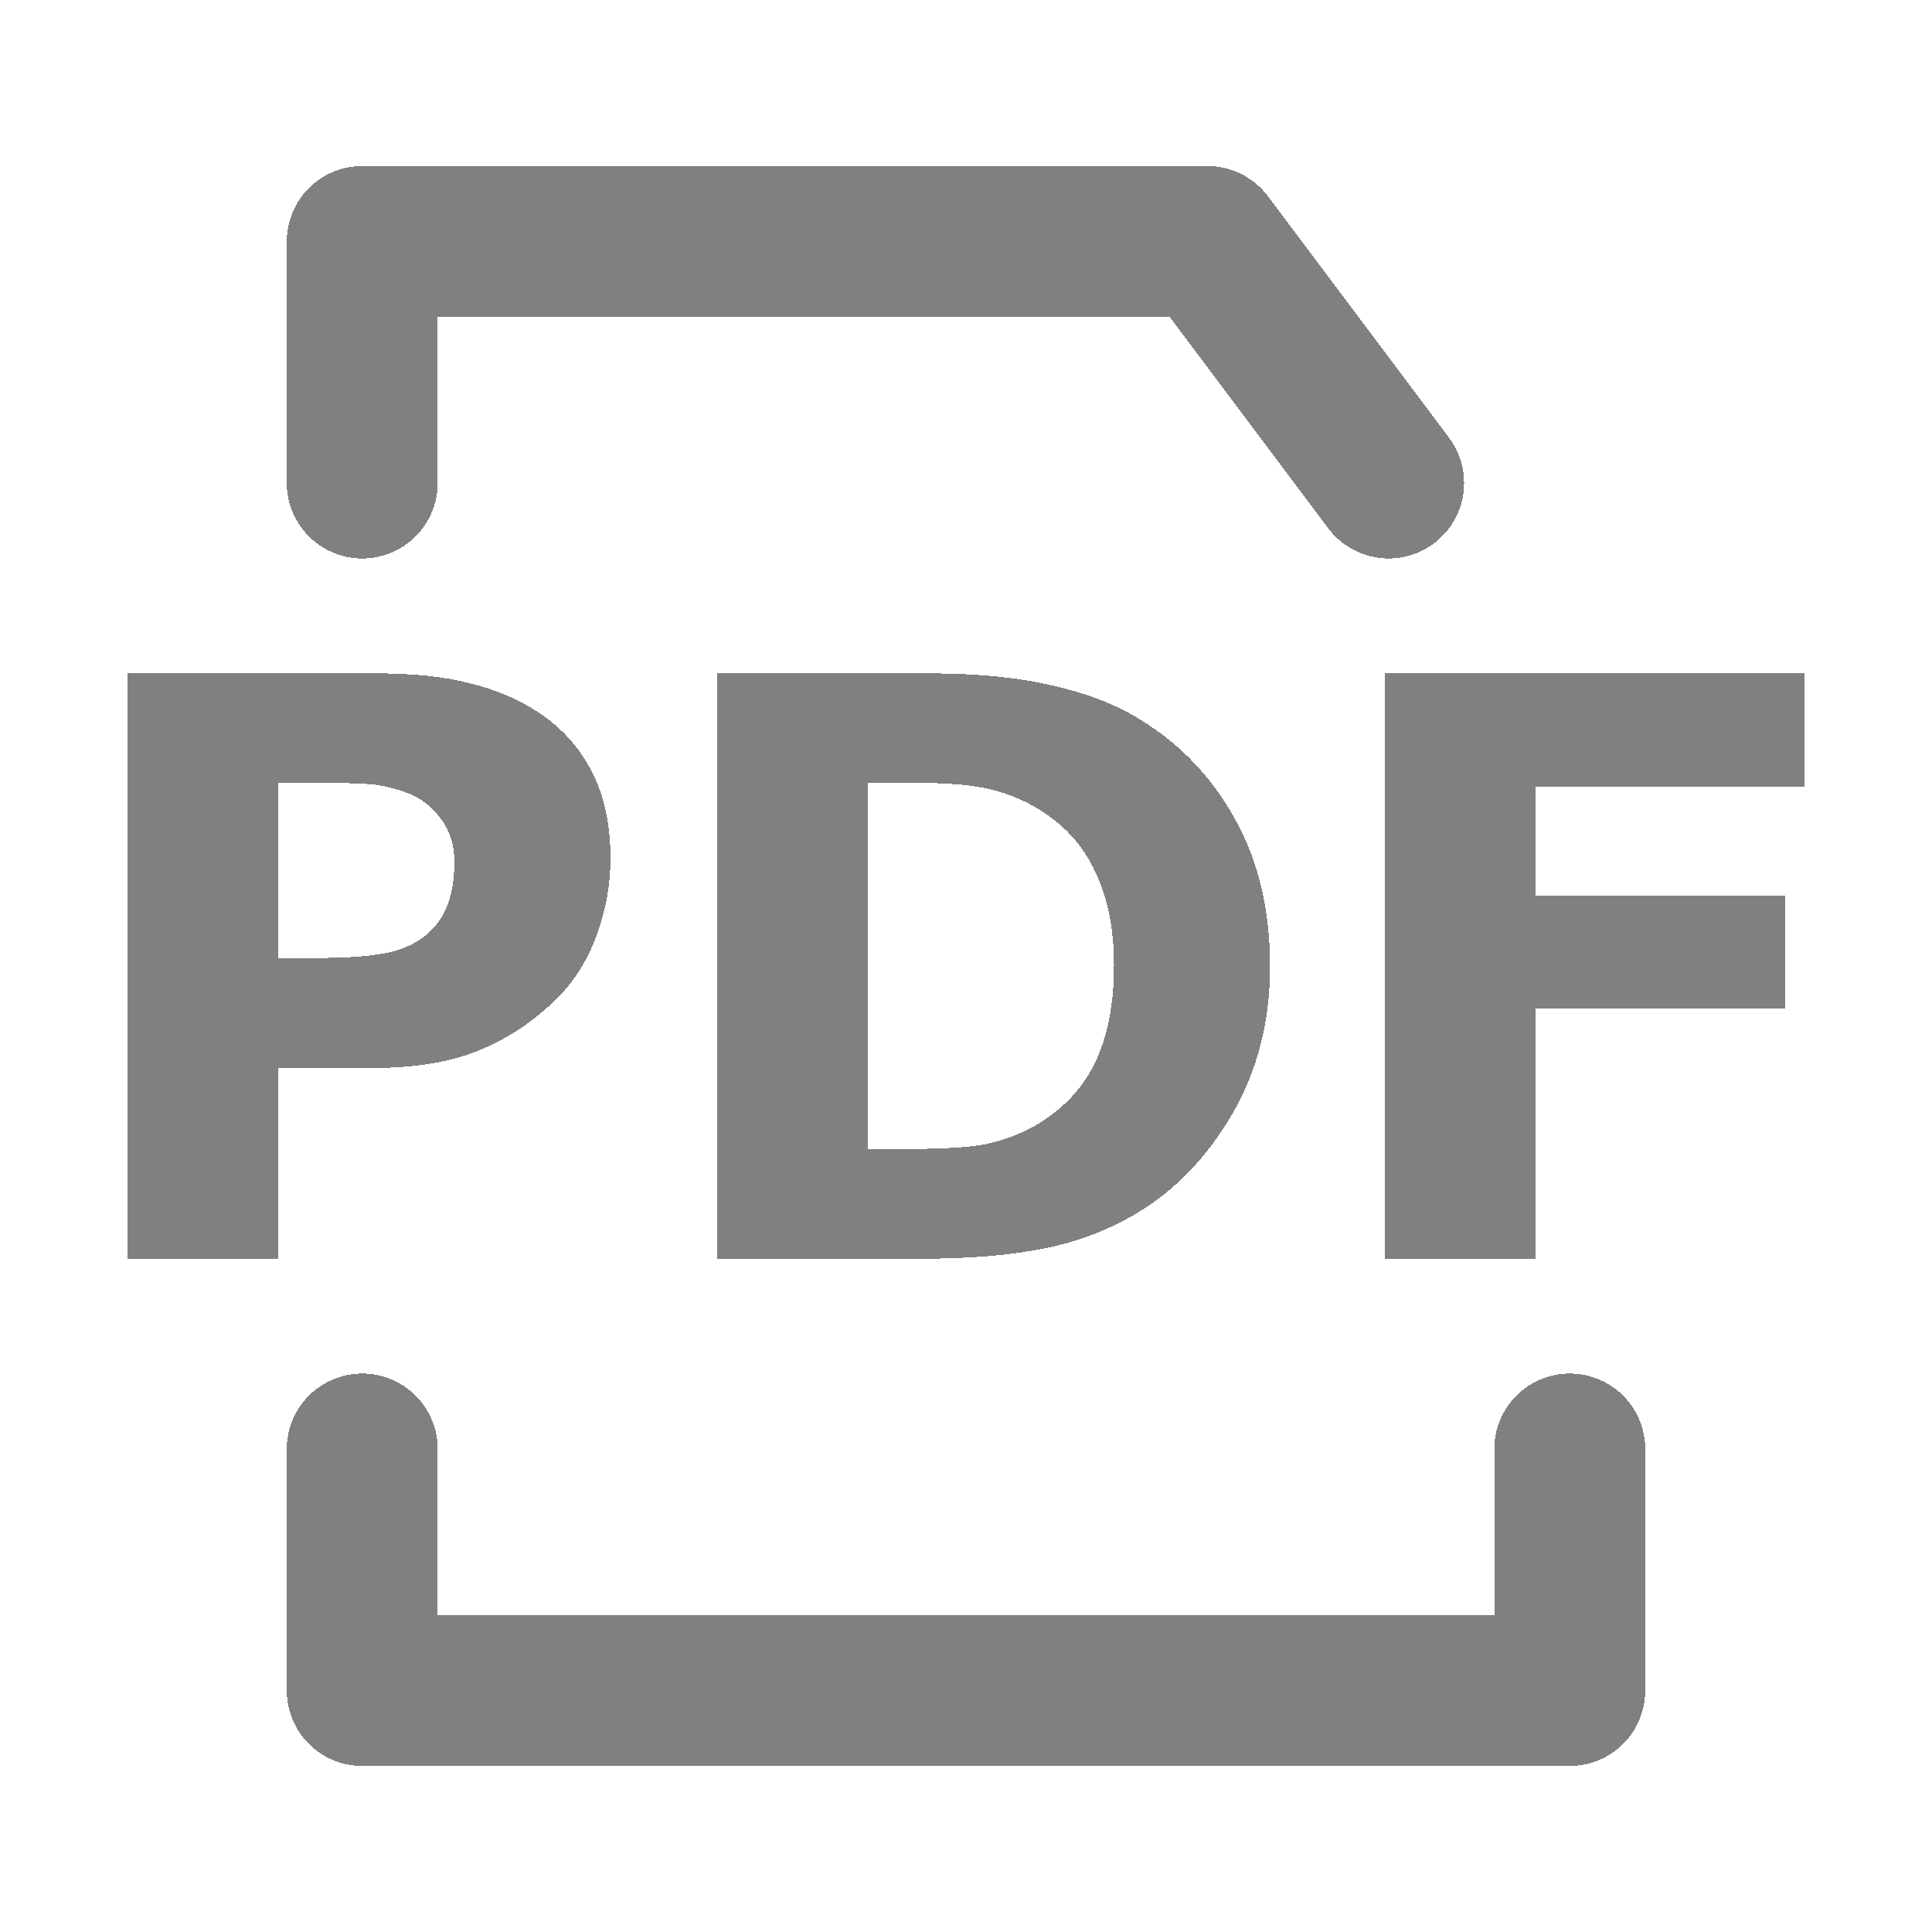 <?xml version="1.0" encoding="UTF-8" standalone="no"?>
<svg
   xmlns:dc="http://purl.org/dc/elements/1.1/"
   xmlns:cc="http://creativecommons.org/ns#"
   xmlns:rdf="http://www.w3.org/1999/02/22-rdf-syntax-ns#"
   xmlns:svg="http://www.w3.org/2000/svg"
   xmlns="http://www.w3.org/2000/svg"
   xmlns:sodipodi="http://sodipodi.sourceforge.net/DTD/sodipodi-0.dtd"
   xmlns:inkscape="http://www.inkscape.org/namespaces/inkscape"
   sodipodi:docname="pdf.svg"
   inkscape:version="1.0 (4035a4fb49, 2020-05-01)"
   id="svg4450"
   version="1.1"
   viewBox="0 0 64 64"
   height="64"
   width="64"
   shape-rendering="crispEdges">
  <defs
     id="defs4444" />
  <sodipodi:namedview
     units="px"
     showgrid="true"
     borderopacity="1.0"
     bordercolor="#666666"
     pagecolor="#ffffff"
     id="base"
     showborder="true"
     inkscape:showpageshadow="false"
     inkscape:document-rotation="0"
     inkscape:zoom="20.395611"
     inkscape:cx="40.330287"
     inkscape:cy="18.742225"
     inkscape:window-width="3840"
     inkscape:window-height="2066"
     inkscape:window-x="-11"
     inkscape:window-y="-11"
     inkscape:window-maximized="1"
     inkscape:current-layer="text2792">
    <inkscape:grid
       id="grid5013"
       type="xygrid"
       empspacing="4" />
  </sodipodi:namedview>
  <g
     id="layer1"
     inkscape:groupmode="layer"
     inkscape:label="Layer 1">
    <path
       sodipodi:nodetypes="cccccccc"
       id="path6456"
       d="m 12,48 v 8 H 52 V 48 M 46,16 40,8 H 12 v 8"
       style="fill:none;fill-opacity:1;stroke:#808080;stroke-width:5;stroke-linecap:round;stroke-linejoin:round;stroke-miterlimit:4;stroke-dasharray:none;stroke-opacity:1" />
    <g
       style="font-style:normal;font-variant:normal;font-weight:bold;font-stretch:normal;font-size:26.667px;line-height:1.25;font-family:sans-serif;-inkscape-font-specification:'sans-serif Bold';fill:#808080;fill-opacity:1;stroke:none"
       id="text2792"
       aria-label="PDF">
      <path
         id="path8146"
         d="m 20.223,28.426 q 0,1.302 -0.456,2.552 -0.456,1.237 -1.302,2.083 -1.159,1.146 -2.591,1.732 -1.419,0.586 -3.542,0.586 H 9.22 v 6.315 H 4.22 V 22.306 h 8.229 q 1.849,0 3.112,0.326 1.276,0.312 2.253,0.951 1.172,0.768 1.784,1.966 0.625,1.198 0.625,2.878 z m -5.169,0.117 q 0,-0.82 -0.443,-1.406 -0.443,-0.599 -1.029,-0.833 -0.781,-0.313 -1.523,-0.339 -0.742,-0.039 -1.979,-0.039 H 9.22 v 5.807 h 1.432 q 1.276,0 2.096,-0.156 0.833,-0.156 1.393,-0.625 0.482,-0.417 0.69,-0.99 0.221,-0.586 0.221,-1.419 z" />
      <path
         id="path8148"
         d="m 42.072,32.02 q 0,2.708 -1.237,4.857 -1.237,2.135 -3.125,3.281 -1.419,0.859 -3.112,1.198 -1.693,0.339 -4.01,0.339 H 23.751 V 22.306 h 7.031 q 2.37,0 4.089,0.404 1.719,0.391 2.891,1.12 2.005,1.224 3.151,3.307 1.159,2.07 1.159,4.883 z m -5.169,-0.039 q 0,-1.914 -0.703,-3.268 -0.69,-1.367 -2.201,-2.135 -0.768,-0.378 -1.576,-0.508 -0.794,-0.143 -2.409,-0.143 h -1.263 v 12.135 h 1.263 q 1.784,0 2.617,-0.156 0.833,-0.169 1.628,-0.599 1.367,-0.781 2.005,-2.083 0.638,-1.315 0.638,-3.242 z" />
      <path
         id="path8150"
         d="M 59.78,26.056 H 50.861 v 3.607 h 8.268 v 3.75 H 50.861 v 8.281 H 45.887 V 22.306 h 13.893 z" />
    </g>
  </g>
</svg>
